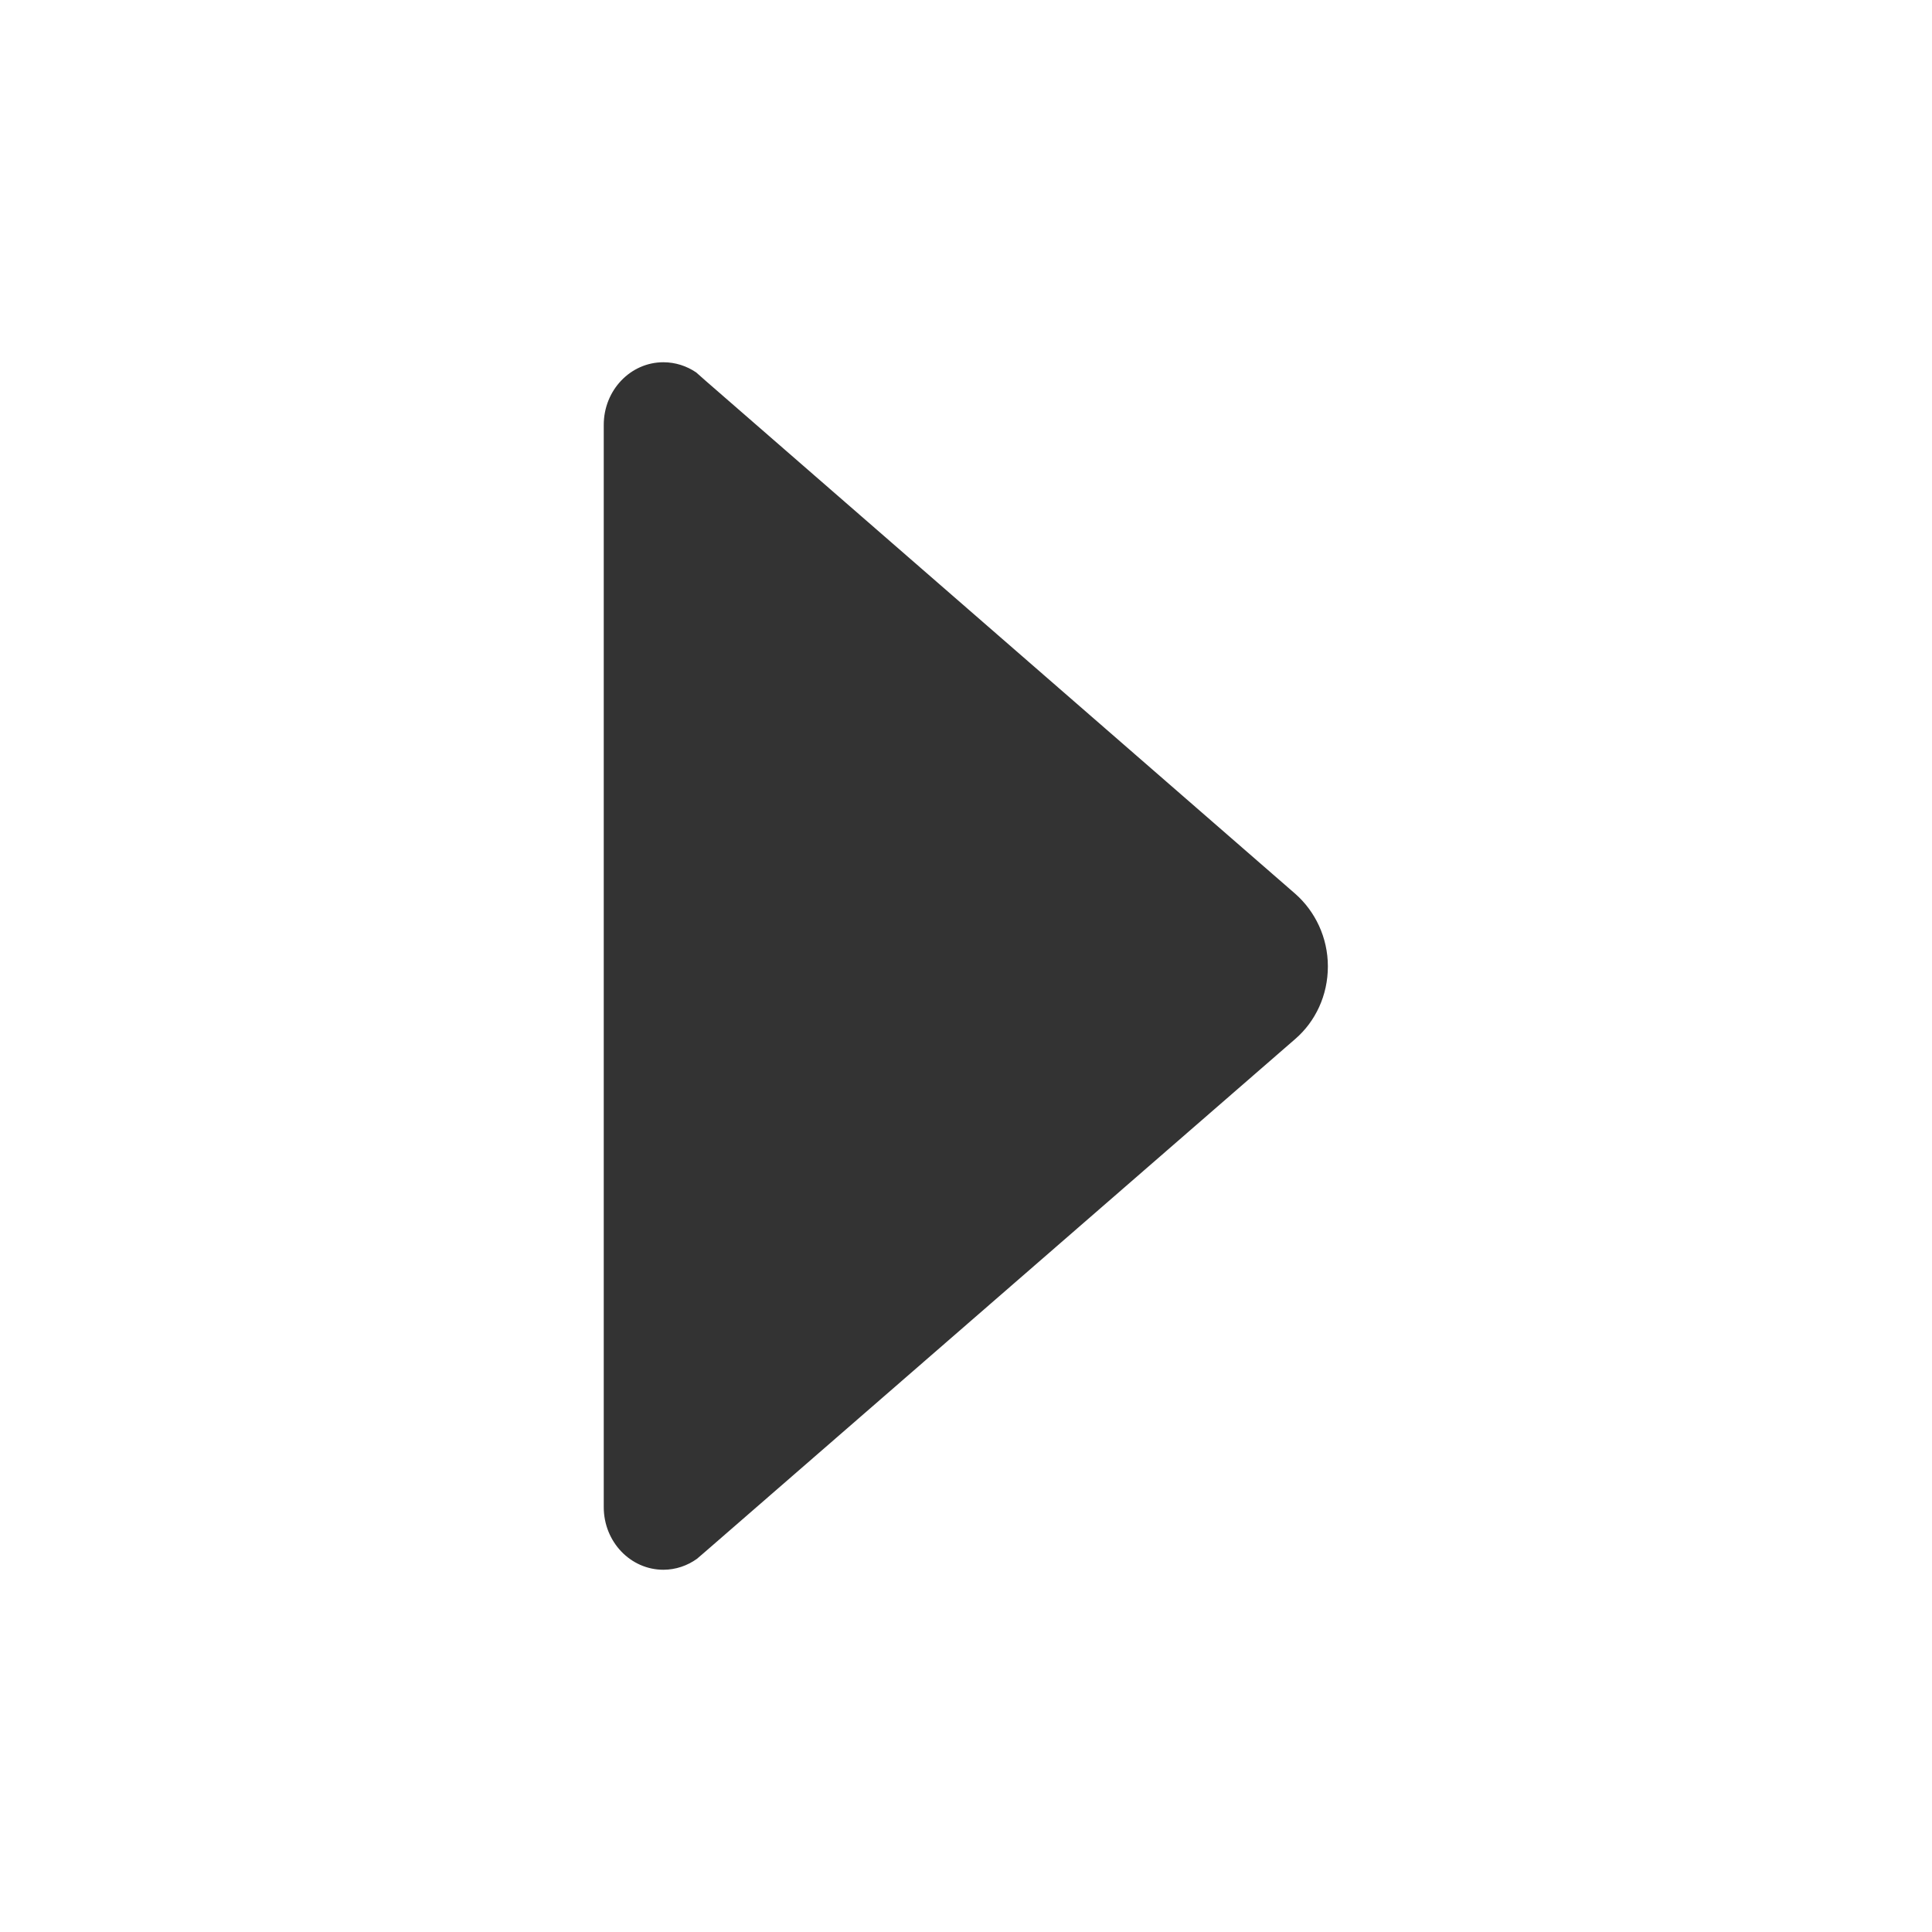 <?xml version="1.0" standalone="no"?><!DOCTYPE svg PUBLIC "-//W3C//DTD SVG 1.1//EN" "http://www.w3.org/Graphics/SVG/1.1/DTD/svg11.dtd"><svg t="1530585788965" class="icon" style="" viewBox="0 0 1024 1024" version="1.1" xmlns="http://www.w3.org/2000/svg" p-id="3134" xmlns:xlink="http://www.w3.org/1999/xlink" width="128" height="128"><defs><style type="text/css"></style></defs><path d="M369.4 826.2l4.2-3.6 313-272c10.6-9.2 17.2-23 17.2-38.4 0-15.4-6.8-29.2-17.2-38.4L374.2 202l-5.2-4.6C364 194 358 192 351.6 192c-17.4 0-31.6 14.8-31.6 33.2l0 0 0 573.6 0 0c0 18.4 14.2 33.2 31.6 33.2C358.2 832 364.4 829.8 369.4 826.2z" p-id="3135" fill="#333"></path></svg>
